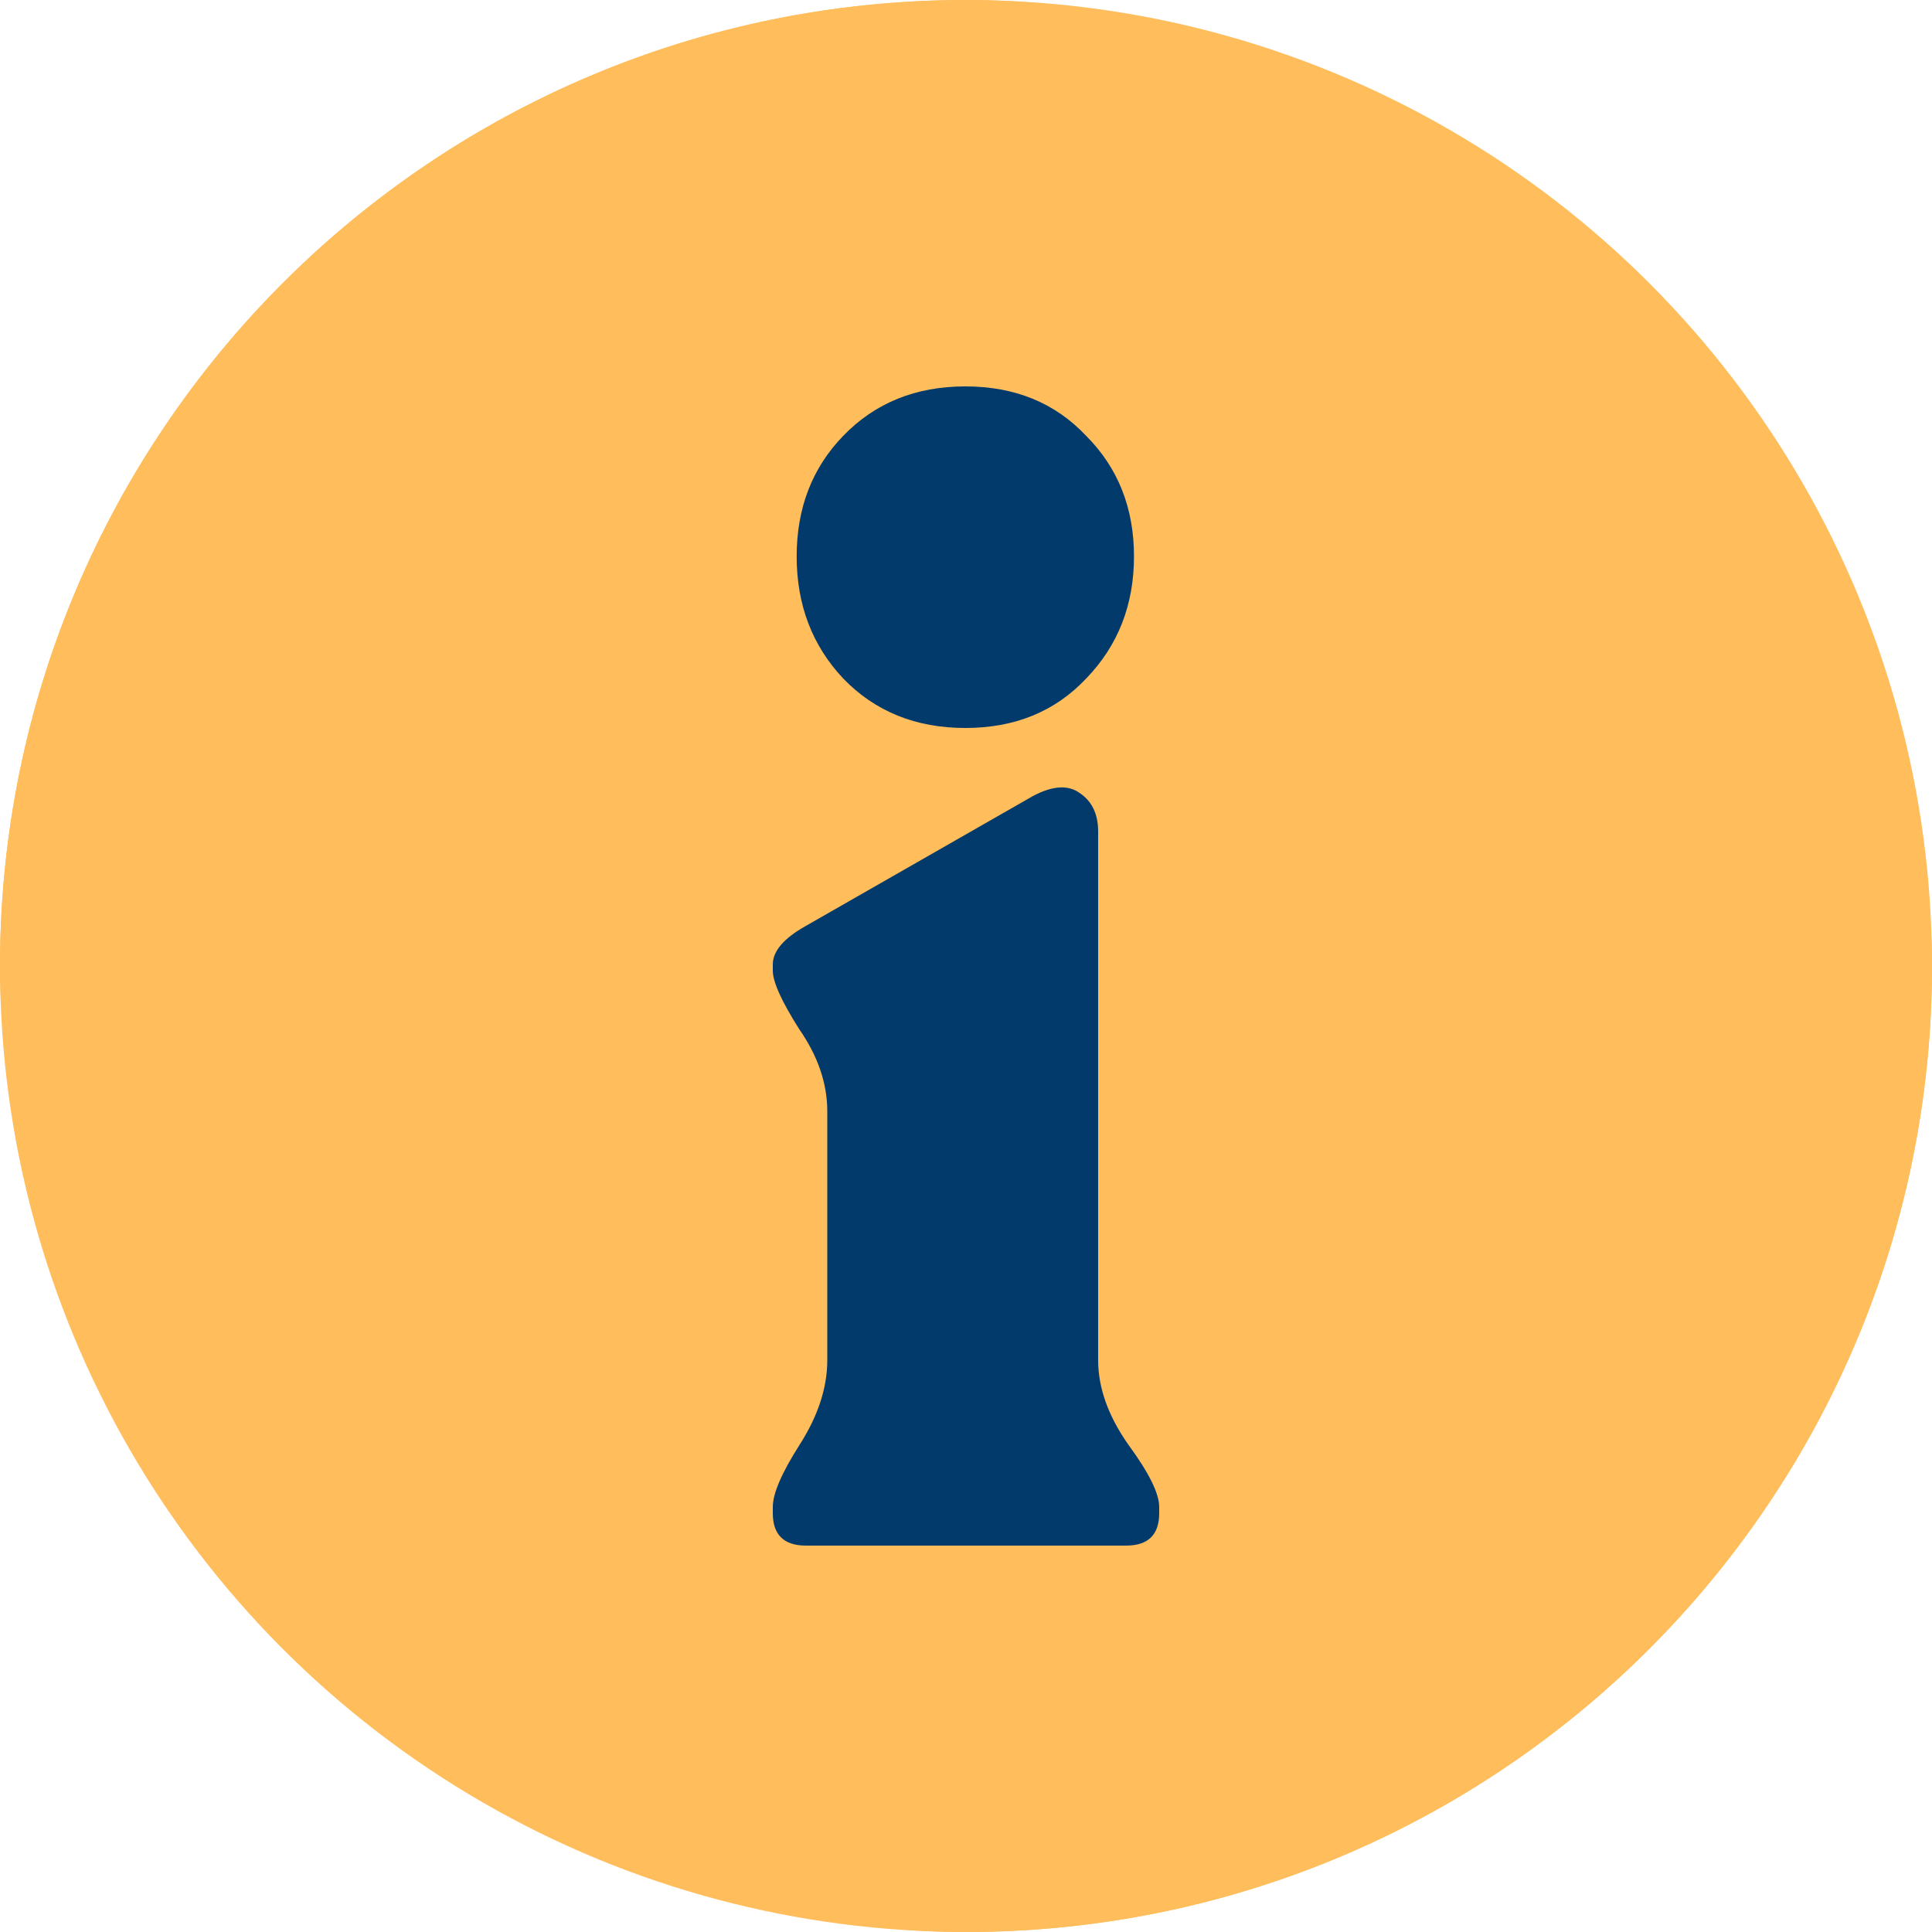 <svg width="20" height="20" viewBox="0 0 20 20" fill="none" xmlns="http://www.w3.org/2000/svg">
<rect width="20" height="20" rx="10" fill="#FFBD5C"/>
<circle cx="10" cy="10" r="10" fill="#FFBD5C"/>
<path d="M11.244 7.024C10.923 7.365 10.506 7.536 9.993 7.536C9.48 7.536 9.058 7.365 8.729 7.024C8.408 6.683 8.247 6.261 8.247 5.76C8.247 5.259 8.408 4.843 8.729 4.512C9.058 4.171 9.48 4 9.993 4C10.506 4 10.923 4.171 11.244 4.512C11.574 4.843 11.739 5.259 11.739 5.76C11.739 6.261 11.574 6.683 11.244 7.024ZM8.344 16C8.115 16 8 15.888 8 15.664V15.6C8 15.461 8.092 15.248 8.275 14.96C8.467 14.661 8.564 14.368 8.564 14.08V11.504C8.564 11.216 8.467 10.933 8.275 10.656C8.092 10.368 8 10.165 8 10.048V9.984C8 9.845 8.115 9.712 8.344 9.584L10.694 8.24C10.896 8.133 11.056 8.123 11.175 8.208C11.304 8.293 11.368 8.427 11.368 8.608V14.08C11.368 14.368 11.473 14.661 11.684 14.96C11.895 15.248 12 15.461 12 15.6V15.664C12 15.888 11.886 16 11.656 16H8.344Z" fill="#023A6B"/>
</svg>

